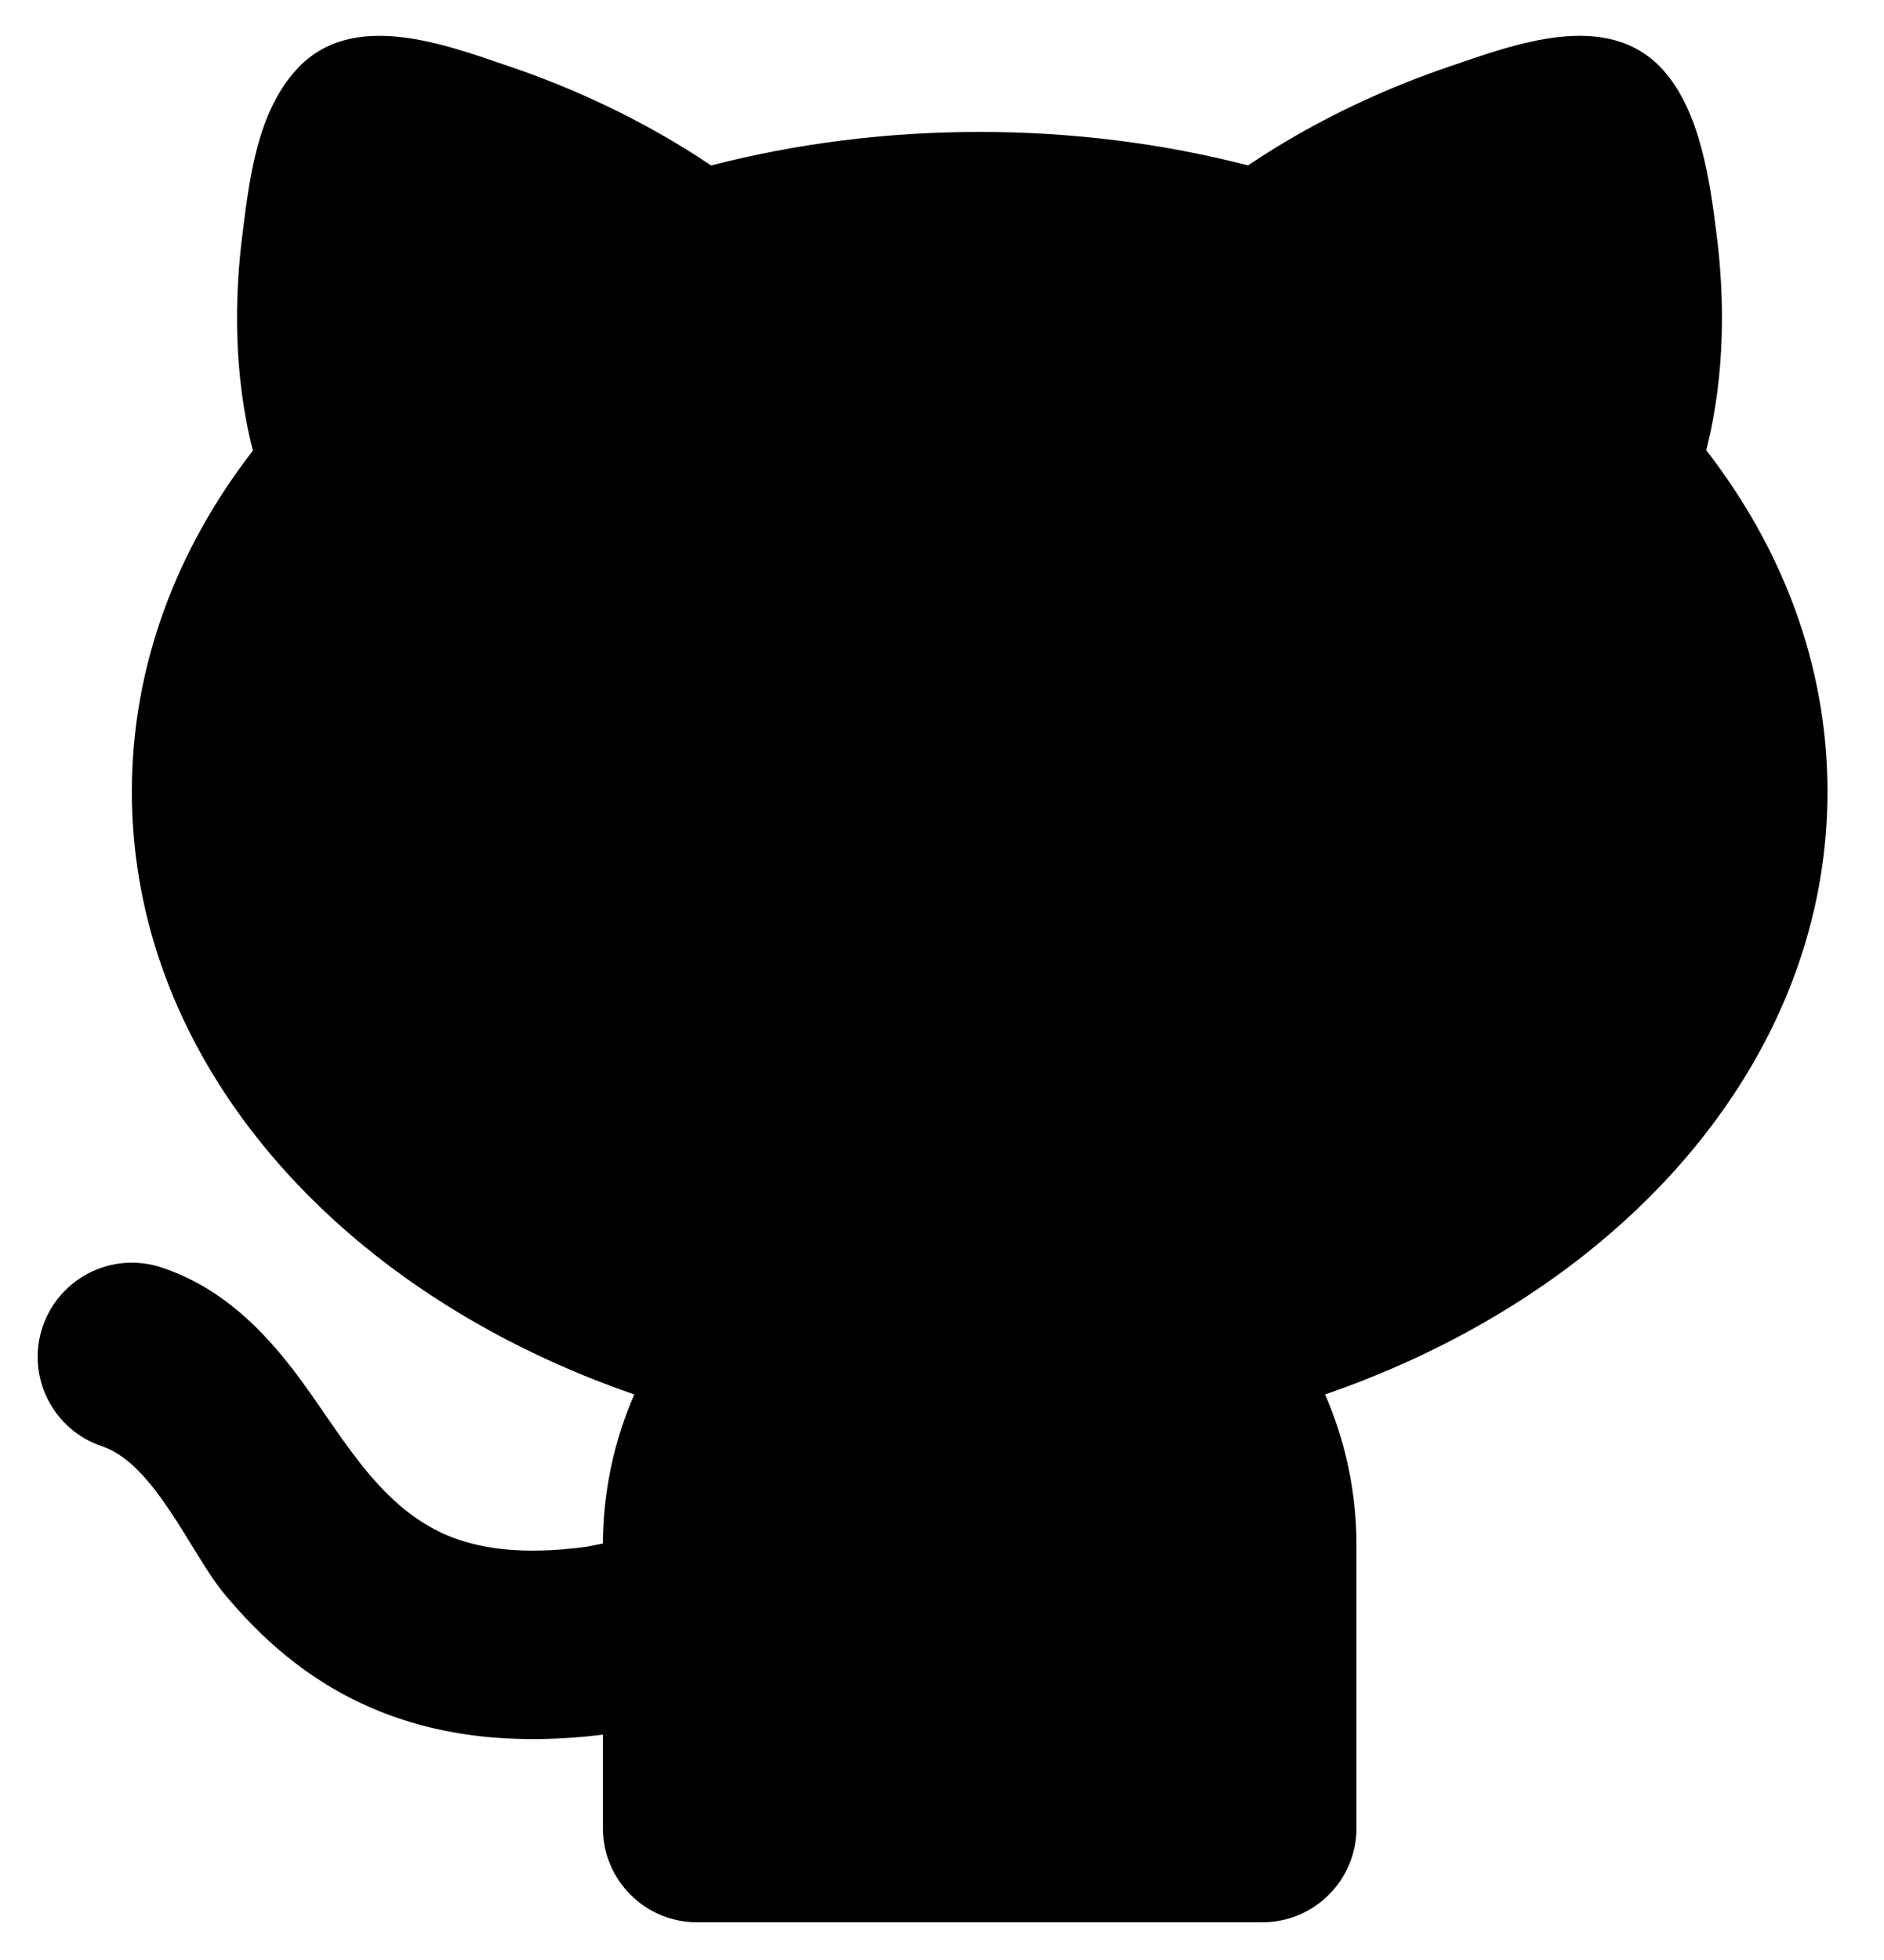 <svg width="25" height="26" viewBox="0 0 25 26" fill="none" xmlns="http://www.w3.org/2000/svg">
<path d="M6.78 0.888C7.553 1.151 8.509 1.57 9.436 2.195C10.559 1.905 11.758 1.75 13 1.75C14.241 1.75 15.439 1.905 16.561 2.194C17.487 1.57 18.444 1.151 19.217 0.888C20.088 0.592 21.329 0.111 22.067 0.927C22.567 1.482 22.691 2.412 22.78 3.122C22.88 3.914 22.903 4.948 22.641 5.972C23.645 7.268 24.25 8.815 24.25 10.5C24.25 13.053 22.868 15.268 20.821 16.803C19.879 17.509 18.784 18.084 17.583 18.498C17.851 19.111 18 19.788 18 20.5V24.25C18 24.94 17.44 25.5 16.75 25.5H9.25C8.56 25.5 8 24.94 8 24.25V23.011C6.806 23.157 5.805 23.028 4.953 22.666C4.064 22.289 3.443 21.703 2.977 21.144C2.535 20.613 2.053 19.418 1.355 19.186C0.7 18.967 0.346 18.259 0.564 17.605C0.783 16.95 1.49 16.596 2.145 16.814C2.978 17.091 3.519 17.692 3.892 18.173C4.49 18.948 4.98 19.962 5.93 20.365C6.32 20.53 6.894 20.64 7.79 20.517L8 20.475C8.004 19.772 8.152 19.104 8.417 18.498C7.216 18.084 6.121 17.509 5.179 16.803C3.133 15.268 1.75 13.053 1.75 10.5C1.75 8.817 2.354 7.272 3.356 5.977C3.092 4.951 3.115 3.917 3.215 3.124C3.217 3.108 3.219 3.092 3.221 3.076C3.312 2.349 3.419 1.492 3.929 0.928C4.666 0.111 5.909 0.592 6.78 0.888Z" fill="#2F9286" style="fill:#2F9286;fill:color(display-p3 0.185 0.571 0.525);fill-opacity:1;"/>
</svg>
